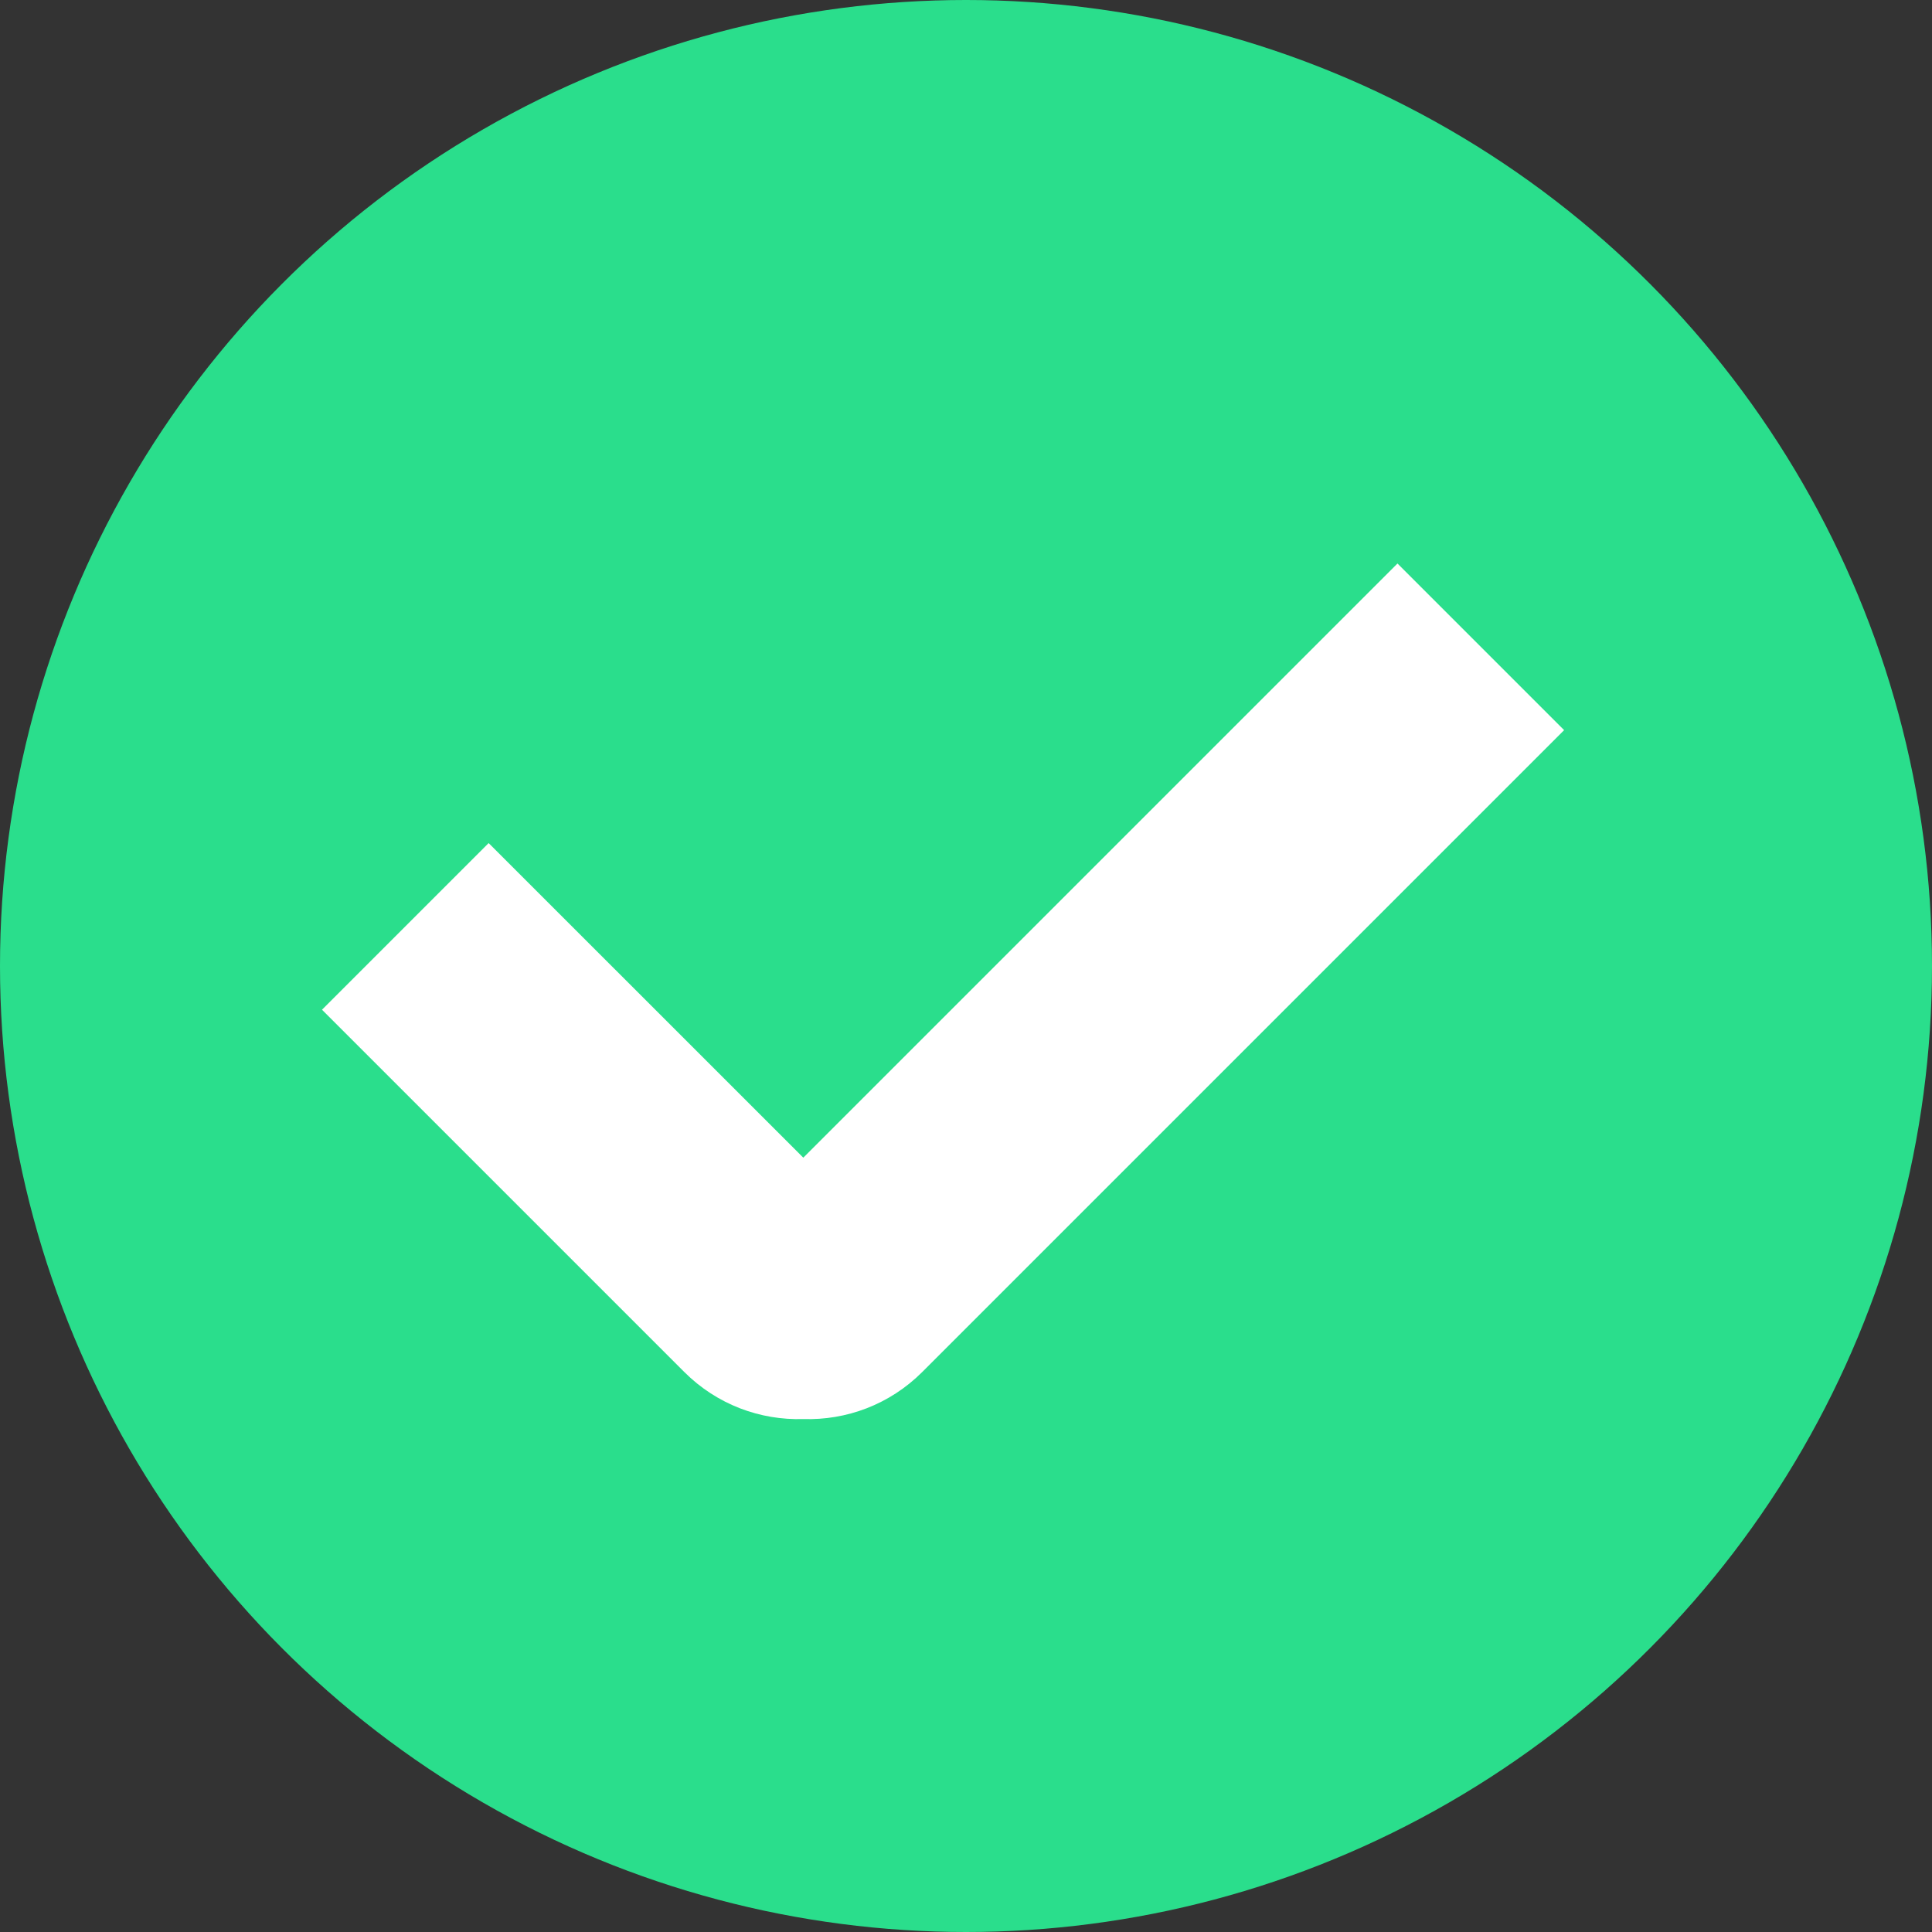 <svg width="24px" height="24px" viewBox="0 0 24 24" version="1.1" xmlns="http://www.w3.org/2000/svg" xmlns:xlink="http://www.w3.org/1999/xlink">
    <rect x="0" y="0" width="24" height="24" fill="#333333" stroke="none"/>
    <!-- Generator: Sketch 47 (45396) - http://www.bohemiancoding.com/sketch -->
    <desc>Created with Sketch.</desc>
    <defs></defs>
    <g id="Screens" stroke="none" stroke-width="1" fill="none" fill-rule="evenodd">
        <g id="Profile-C-v4-Flat-Design" transform="translate(-1244, -288)">
            <g id="Group" transform="translate(1244, 288)">
                <circle id="Oval-4" fill="#2ADE8C" cx="12" cy="12" r="12"></circle>
                <path d="M9.979,14.381 L6.07,10.473 L4,12.543 L8.5,17.043 C8.907,17.45 9.446,17.645 9.979,17.628 C10.512,17.645 11.05,17.45 11.457,17.043 L19.43,9.07 L17.36,7 L9.979,14.381 Z" id="Combined-Shape" fill="#FFFFFF"></path>
            </g>
        </g>
    </g>
</svg>